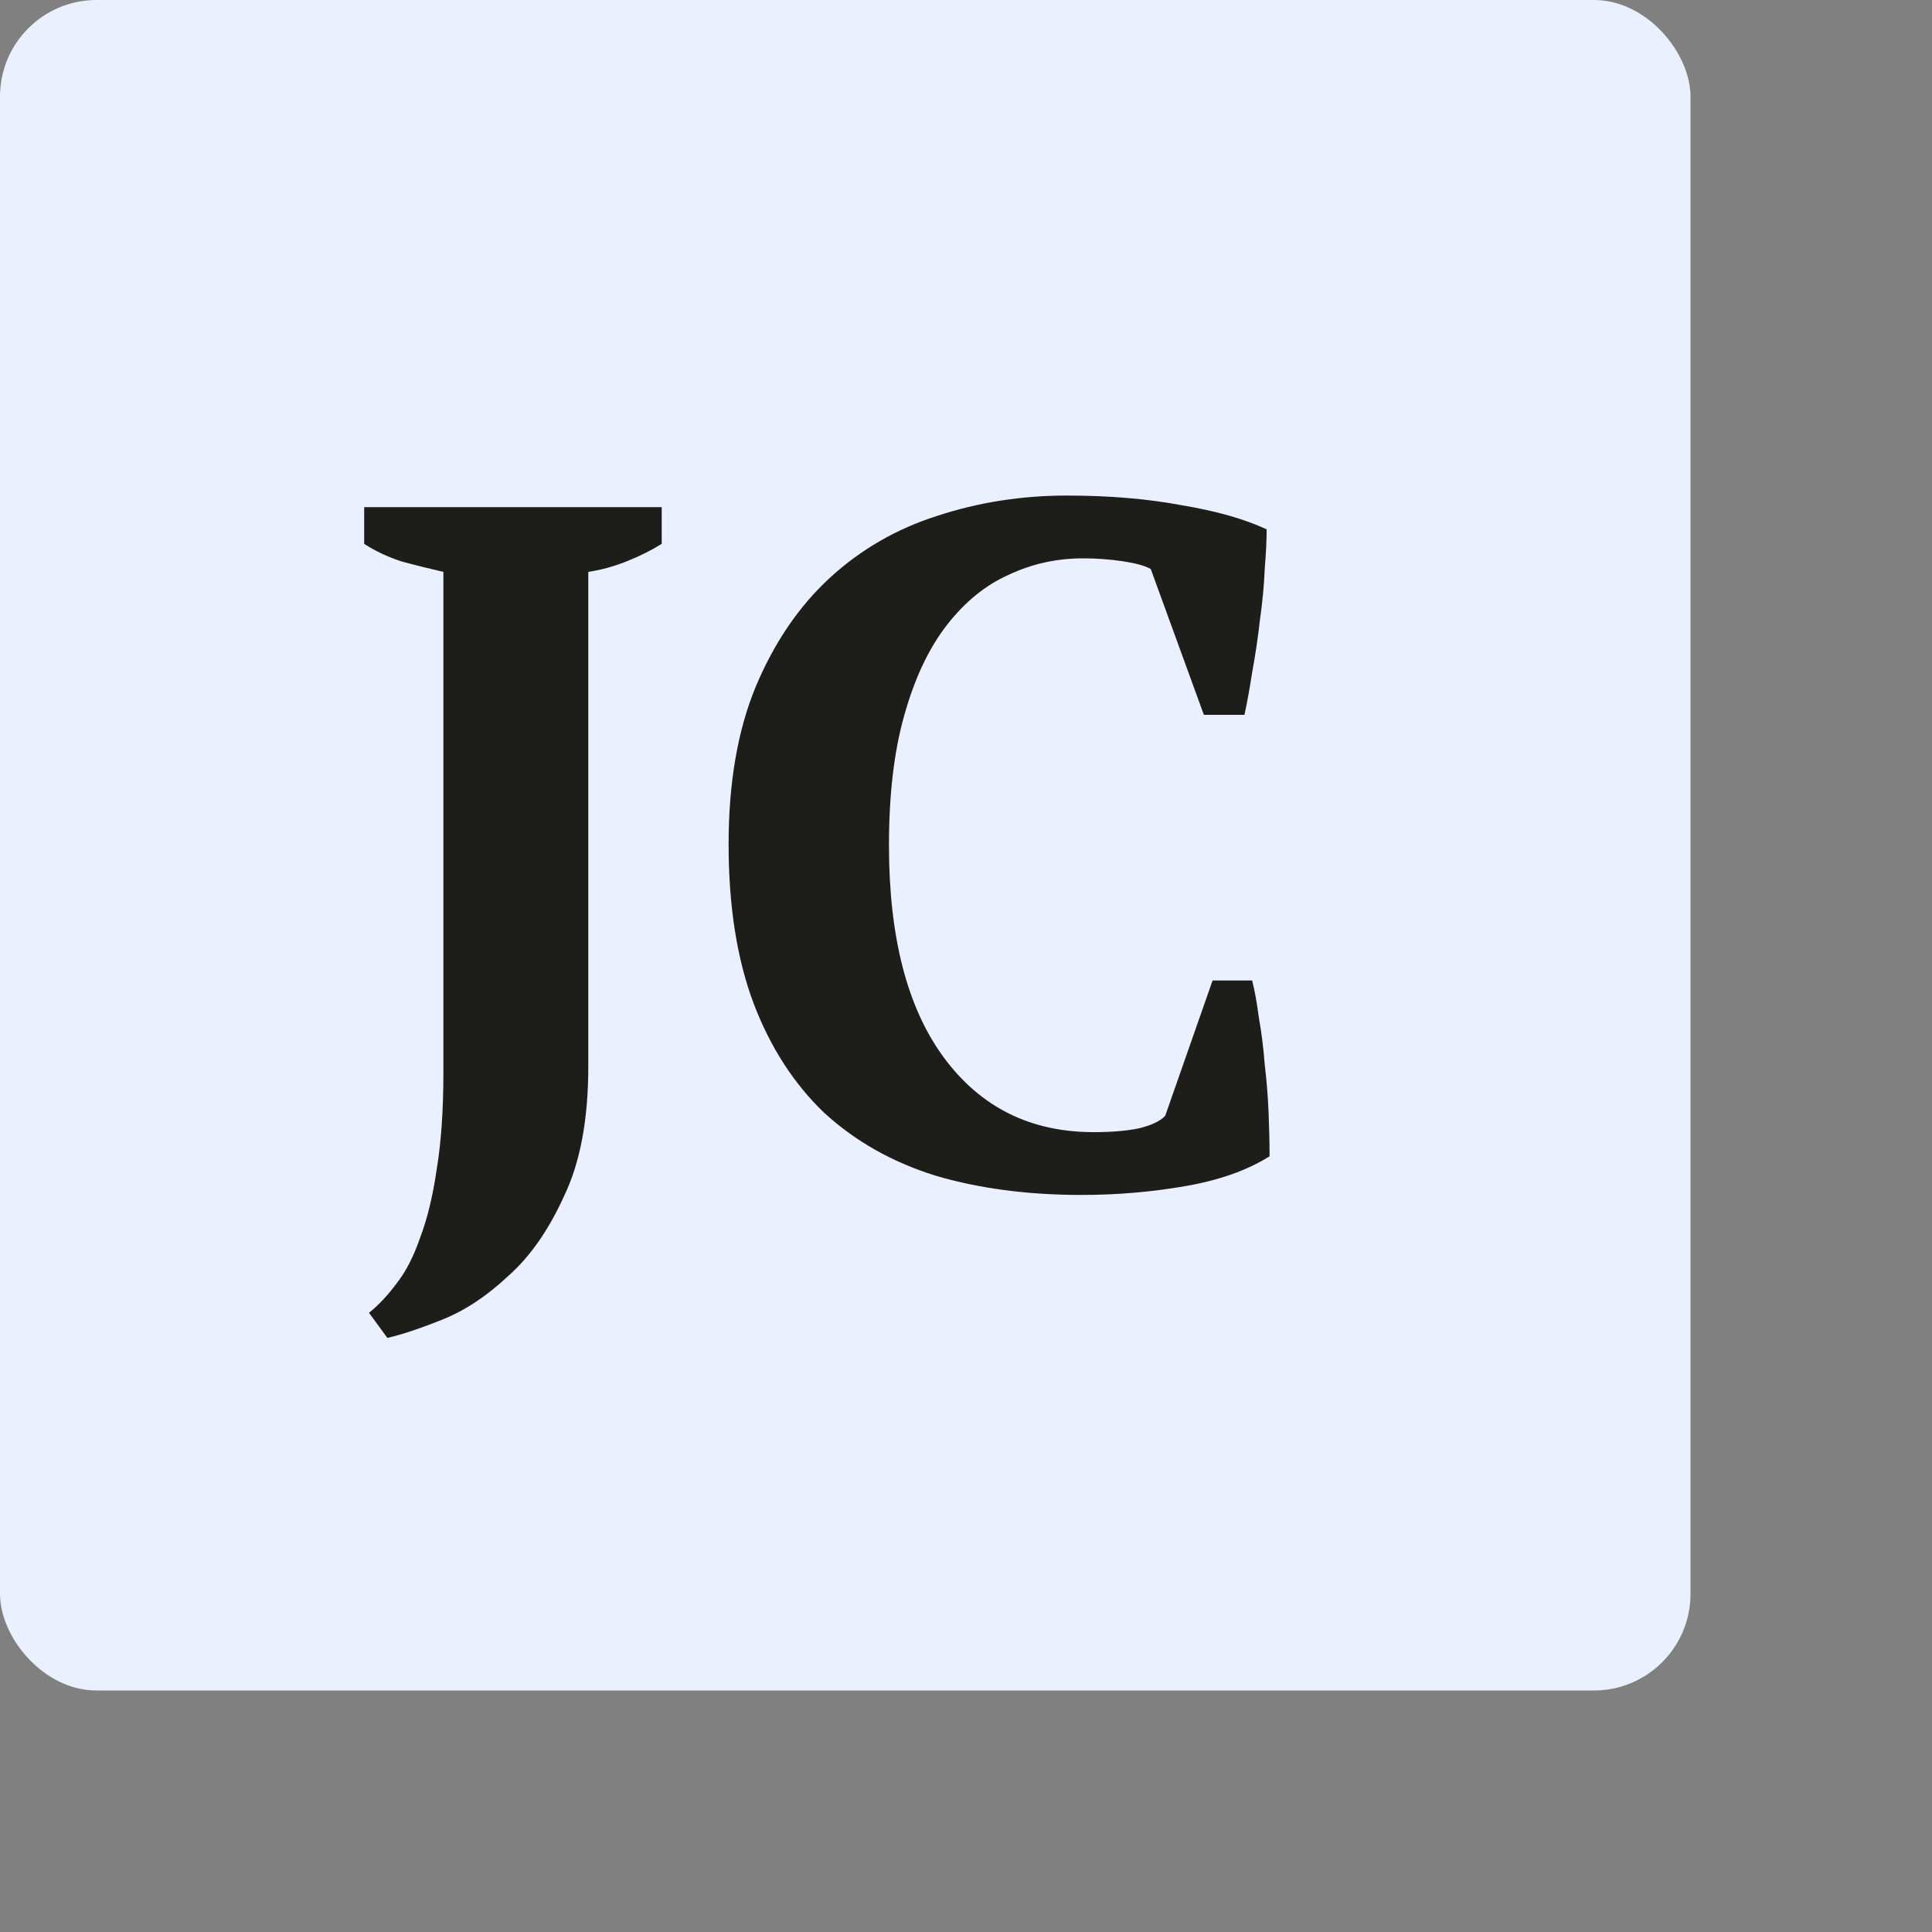 <svg width="40" height="40" viewBox="0 0 40 40" fill="none" xmlns="http://www.w3.org/2000/svg">
<rect x="0" y="0" width="40" height="40" fill="#808080" stroke="none"/>
<rect width="35" height="35" rx="2" fill="#EBF0FF"/>
<path d="M7.54 10.5H13.7V11.26C13.487 11.393 13.247 11.513 12.98 11.62C12.713 11.727 12.447 11.8 12.18 11.84V22.08C12.18 23.173 12.013 24.067 11.68 24.76C11.36 25.467 10.973 26.02 10.52 26.42C10.08 26.833 9.627 27.133 9.16 27.32C8.693 27.507 8.313 27.633 8.02 27.7L7.64 27.18C7.84 27.02 8.033 26.813 8.22 26.56C8.407 26.32 8.567 26.007 8.7 25.62C8.847 25.233 8.96 24.767 9.04 24.22C9.133 23.66 9.18 22.987 9.18 22.2V11.84C8.887 11.773 8.593 11.7 8.3 11.62C8.02 11.527 7.767 11.407 7.54 11.26V10.5ZM25.105 20.3H25.925C25.978 20.513 26.025 20.773 26.065 21.08C26.118 21.373 26.158 21.693 26.185 22.04C26.225 22.373 26.251 22.707 26.265 23.04C26.278 23.373 26.285 23.673 26.285 23.94C25.818 24.233 25.231 24.44 24.525 24.56C23.831 24.68 23.118 24.74 22.385 24.74C21.278 24.74 20.271 24.607 19.365 24.34C18.471 24.06 17.705 23.627 17.065 23.04C16.438 22.44 15.951 21.687 15.605 20.78C15.258 19.86 15.085 18.76 15.085 17.48C15.085 16.213 15.271 15.127 15.645 14.22C16.031 13.3 16.545 12.547 17.185 11.96C17.825 11.373 18.565 10.947 19.405 10.68C20.258 10.4 21.151 10.26 22.085 10.26C22.965 10.26 23.758 10.327 24.465 10.46C25.185 10.58 25.771 10.747 26.225 10.96C26.225 11.173 26.211 11.447 26.185 11.78C26.171 12.113 26.138 12.467 26.085 12.84C26.045 13.2 25.991 13.56 25.925 13.92C25.871 14.267 25.818 14.56 25.765 14.8H24.925L23.825 11.78C23.705 11.713 23.511 11.66 23.245 11.62C22.978 11.58 22.705 11.56 22.425 11.56C21.878 11.56 21.365 11.673 20.885 11.9C20.405 12.113 19.978 12.46 19.605 12.94C19.231 13.42 18.938 14.04 18.725 14.8C18.511 15.547 18.405 16.447 18.405 17.5C18.405 19.407 18.785 20.873 19.545 21.9C20.305 22.927 21.338 23.44 22.645 23.44C23.018 23.44 23.331 23.413 23.585 23.36C23.851 23.293 24.031 23.207 24.125 23.1L25.105 20.3Z" fill="#1D1D1A"/>
</svg>
